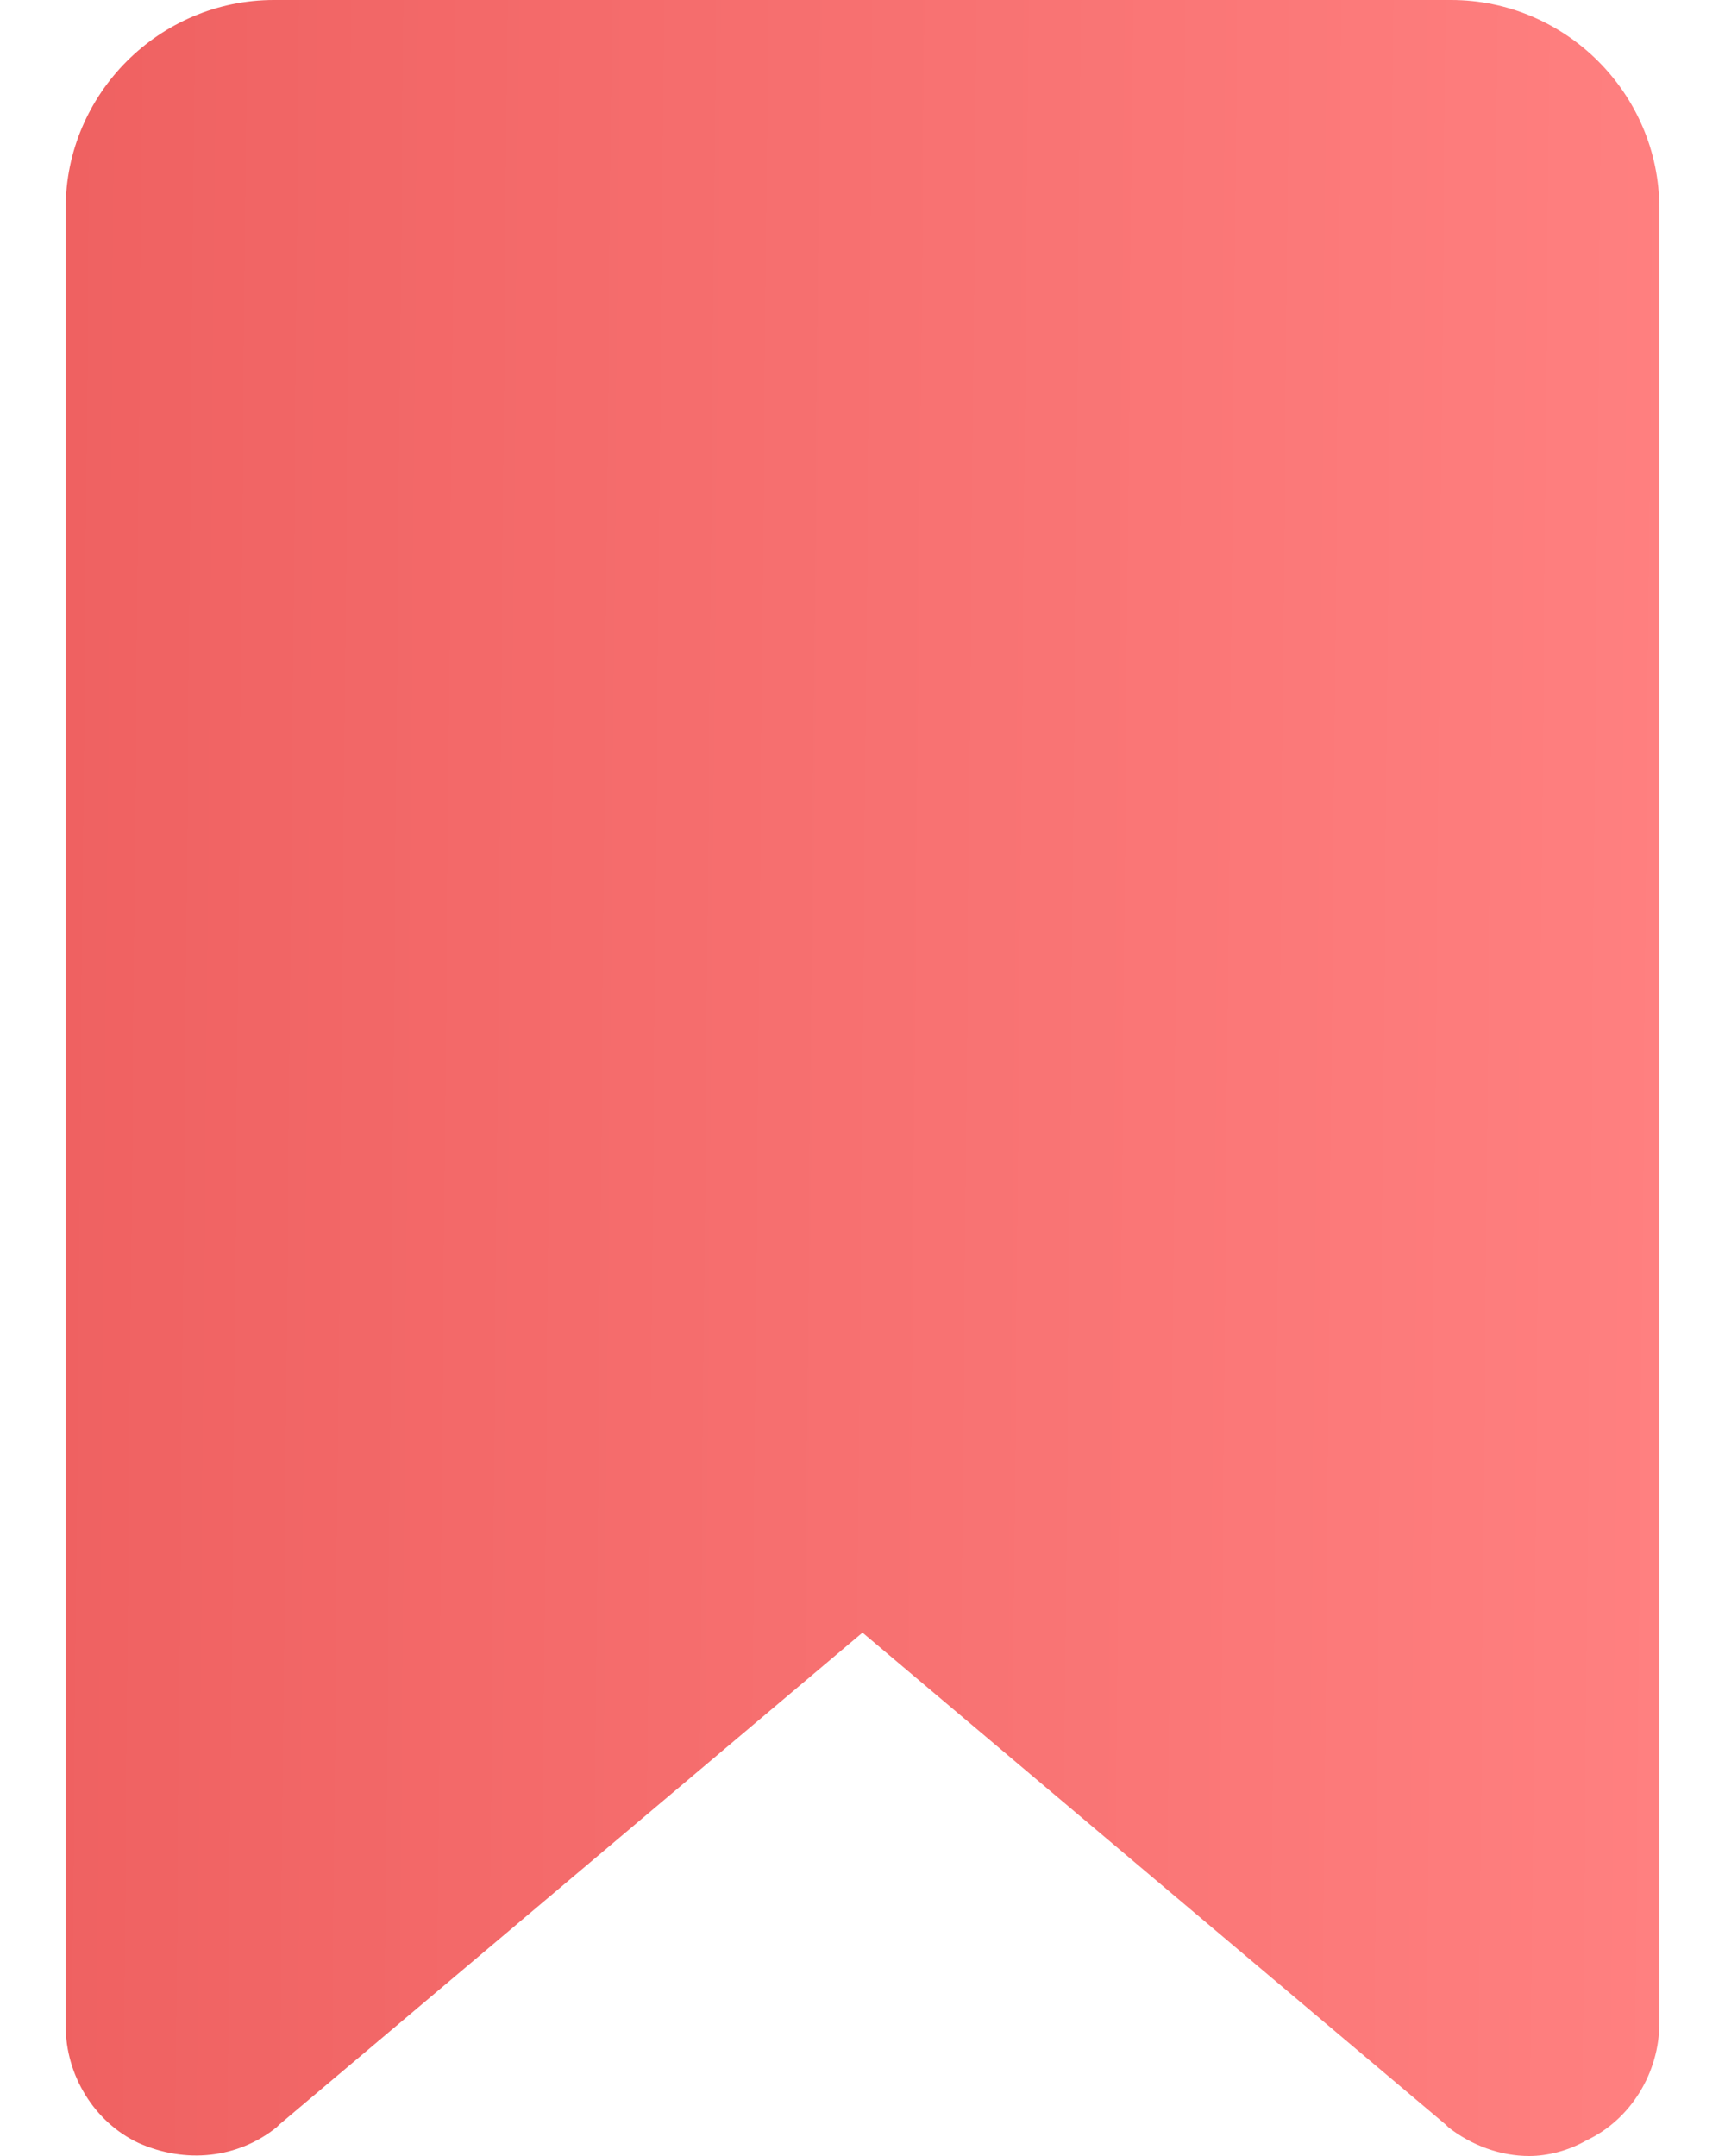 <svg width="16" height="20" viewBox="0 0 16 20" fill="none" xmlns="http://www.w3.org/2000/svg">
<path d="M13.459 0H2.541C1.478 0 0.609 0.87 0.609 1.932V18.792C0.609 19.251 0.874 19.686 1.285 19.879C1.72 20.073 2.203 20.024 2.565 19.734L2.589 19.71L8 15.145L13.411 19.71L13.435 19.734C13.652 19.903 13.918 20 14.184 20C14.353 20 14.546 19.952 14.715 19.855C15.126 19.662 15.391 19.227 15.391 18.768V1.932C15.391 0.87 14.522 0 13.459 0Z" fill="url(#paint0_linear)"/>
<defs>
<linearGradient id="paint0_linear" x1="0.608" y1="-0.003" x2="15.575" y2="0.136" gradientUnits="userSpaceOnUse">
<stop stop-color="#EF6161"/>
<stop offset="1" stop-color="#FF8080"/>
</linearGradient>
</defs>
</svg>

